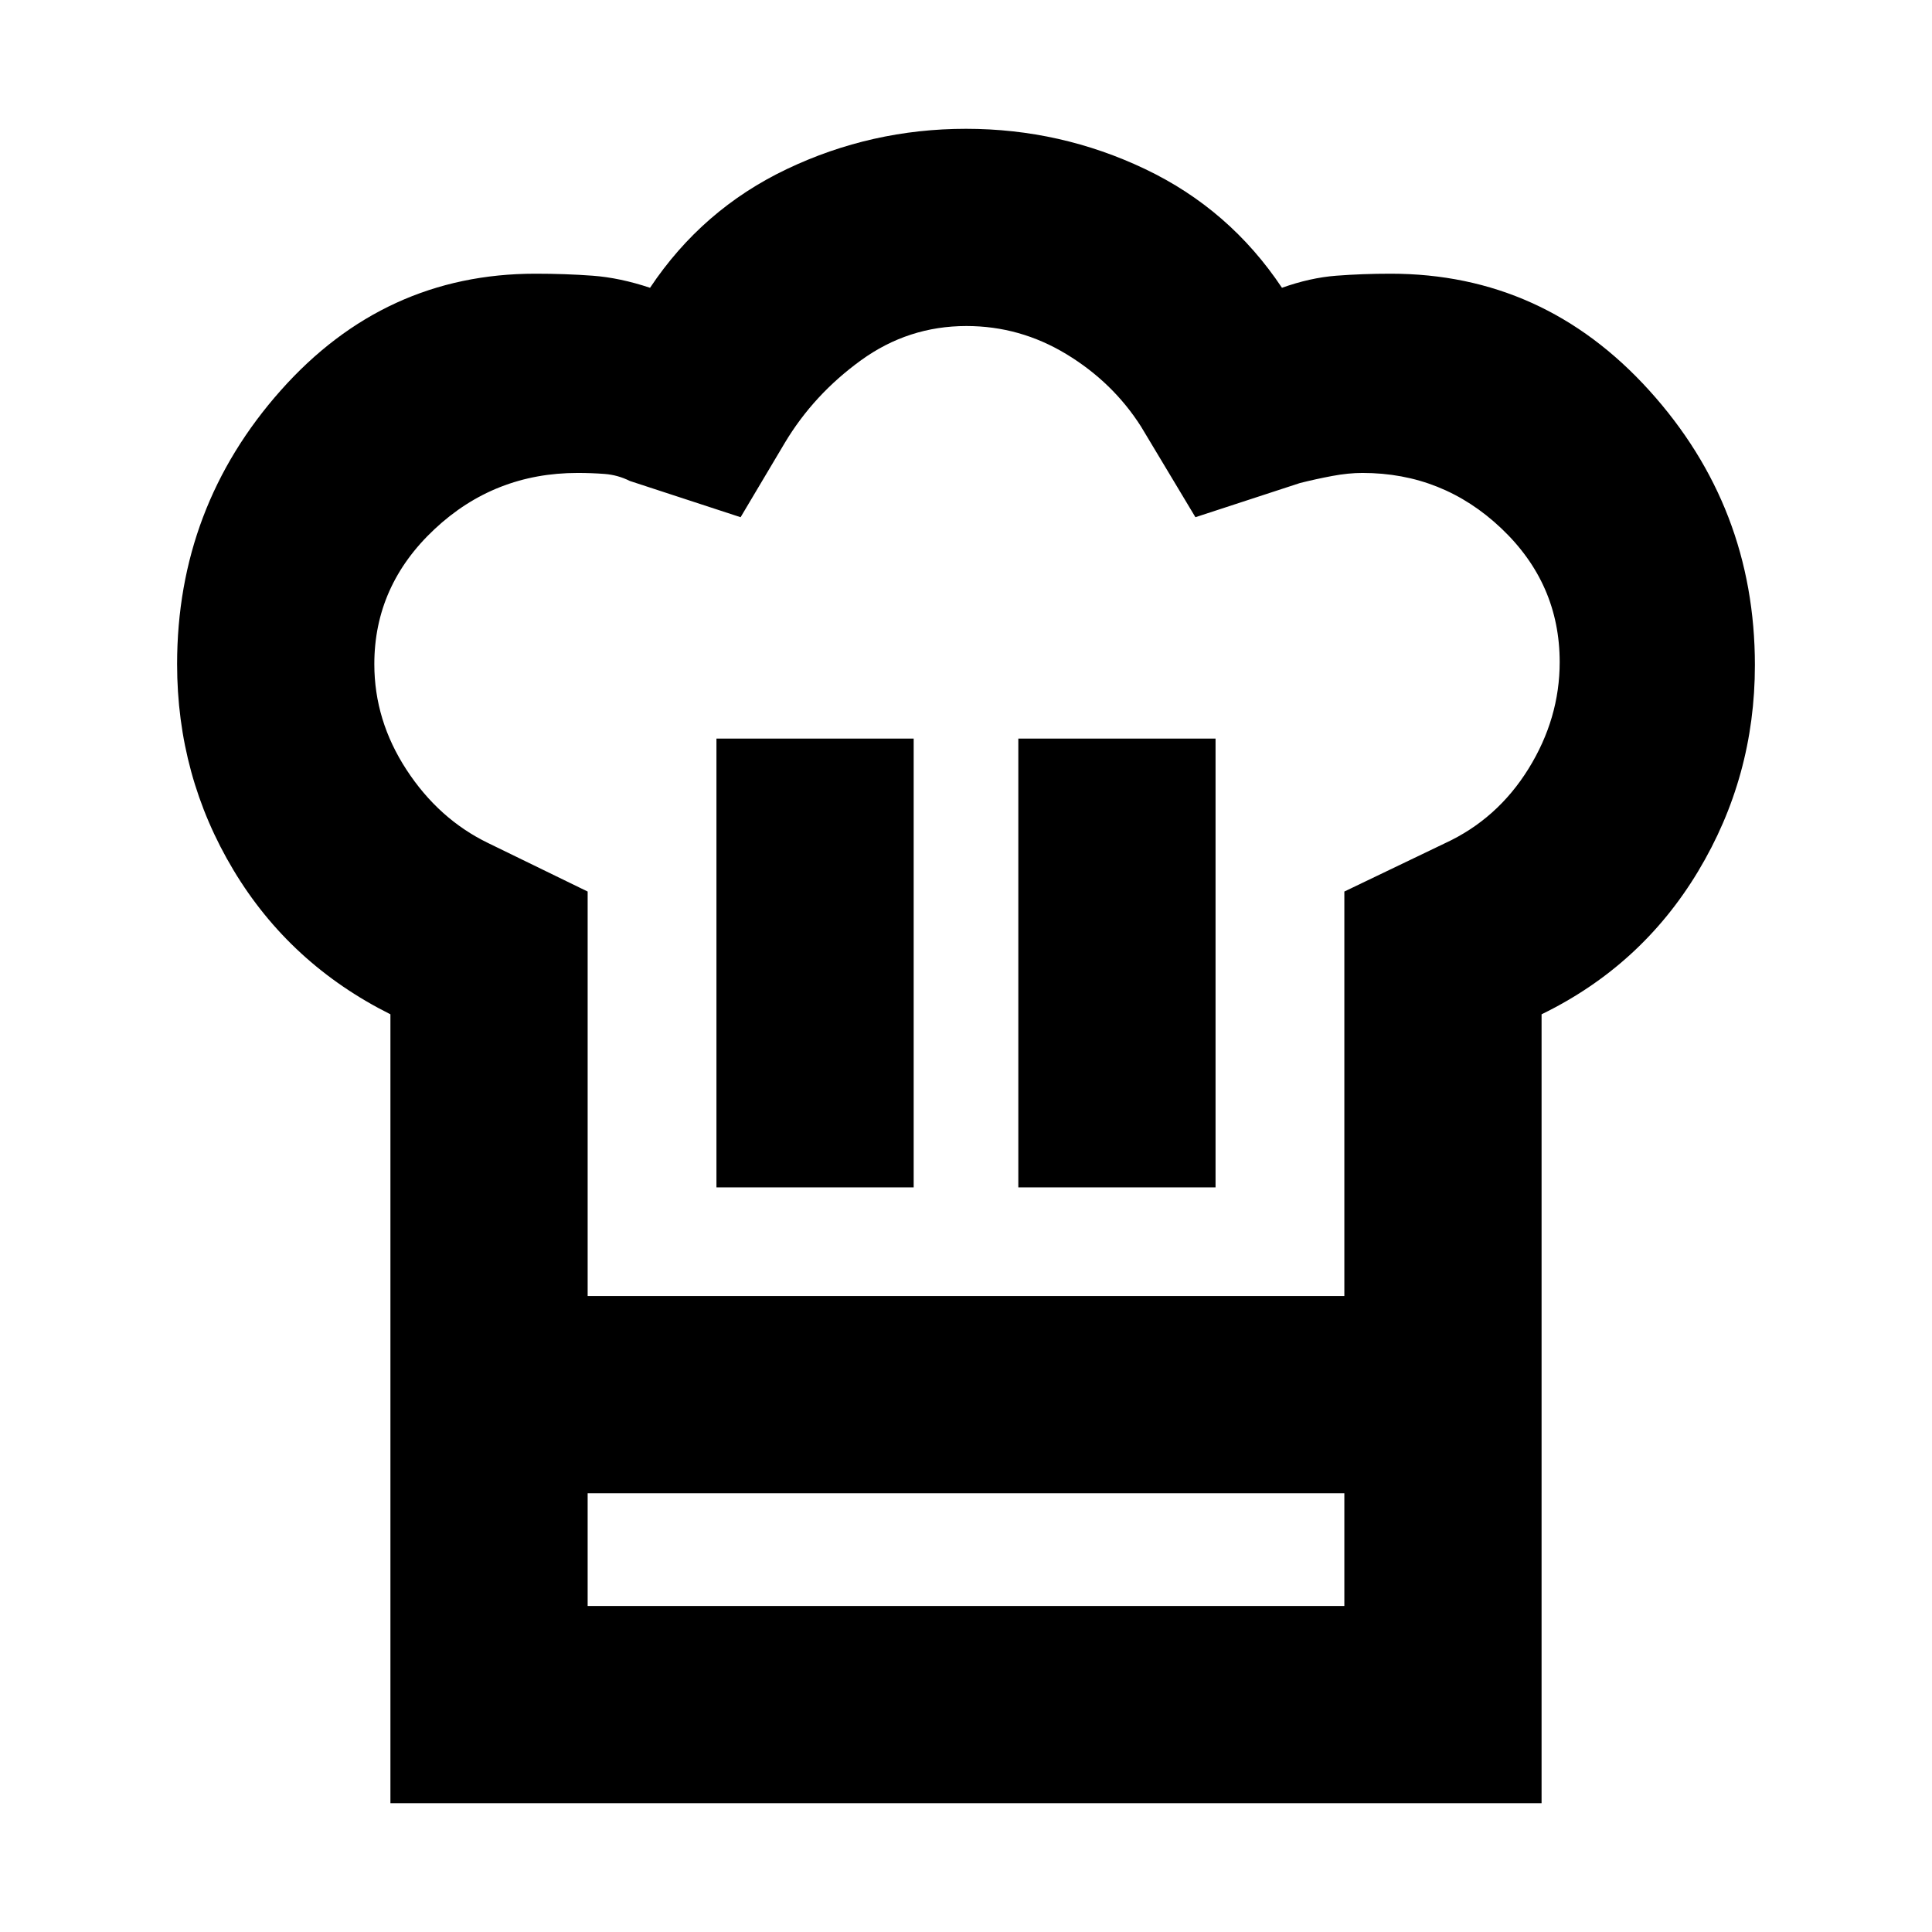 <svg xmlns="http://www.w3.org/2000/svg" height="20" viewBox="0 -960 960 960" width="20"><path d="M356-370h98v-223h-98v223Zm-162-86q-50-25-78-71.67Q88-574.35 88-630q0-78 51.5-136T266-824q15 0 28.5 1t28.5 6q26-39 68-59t89-20q47 0 89 20t68 59q14-5 26.97-6 12.98-1 27.03-1 76 0 128.5 58T872-629.48q0 55.48-28.2 102.41T766-456v238H194v-238Zm312 86h98v-223h-98v223Zm-214 54h376v-201l50-24q26-12 41.5-37t15.5-53q0-39-29.05-66.5Q716.91-725 677-725q-7 0-15 1.5t-16 3.5l-52 17-27-45q-14-22-37.07-36-23.08-14-49.74-14-28.84 0-52.33 17T390-740l-22 37-55-18q-6-3-12.55-3.5-6.55-.5-13.45-.5-41.31 0-71.15 28Q186-669 186-630q0 28 16 52.5t40.51 36.39L292-517v201Zm-98 98h98v56h376v-56h98v154H194v-154Zm286-98Z"/></svg>